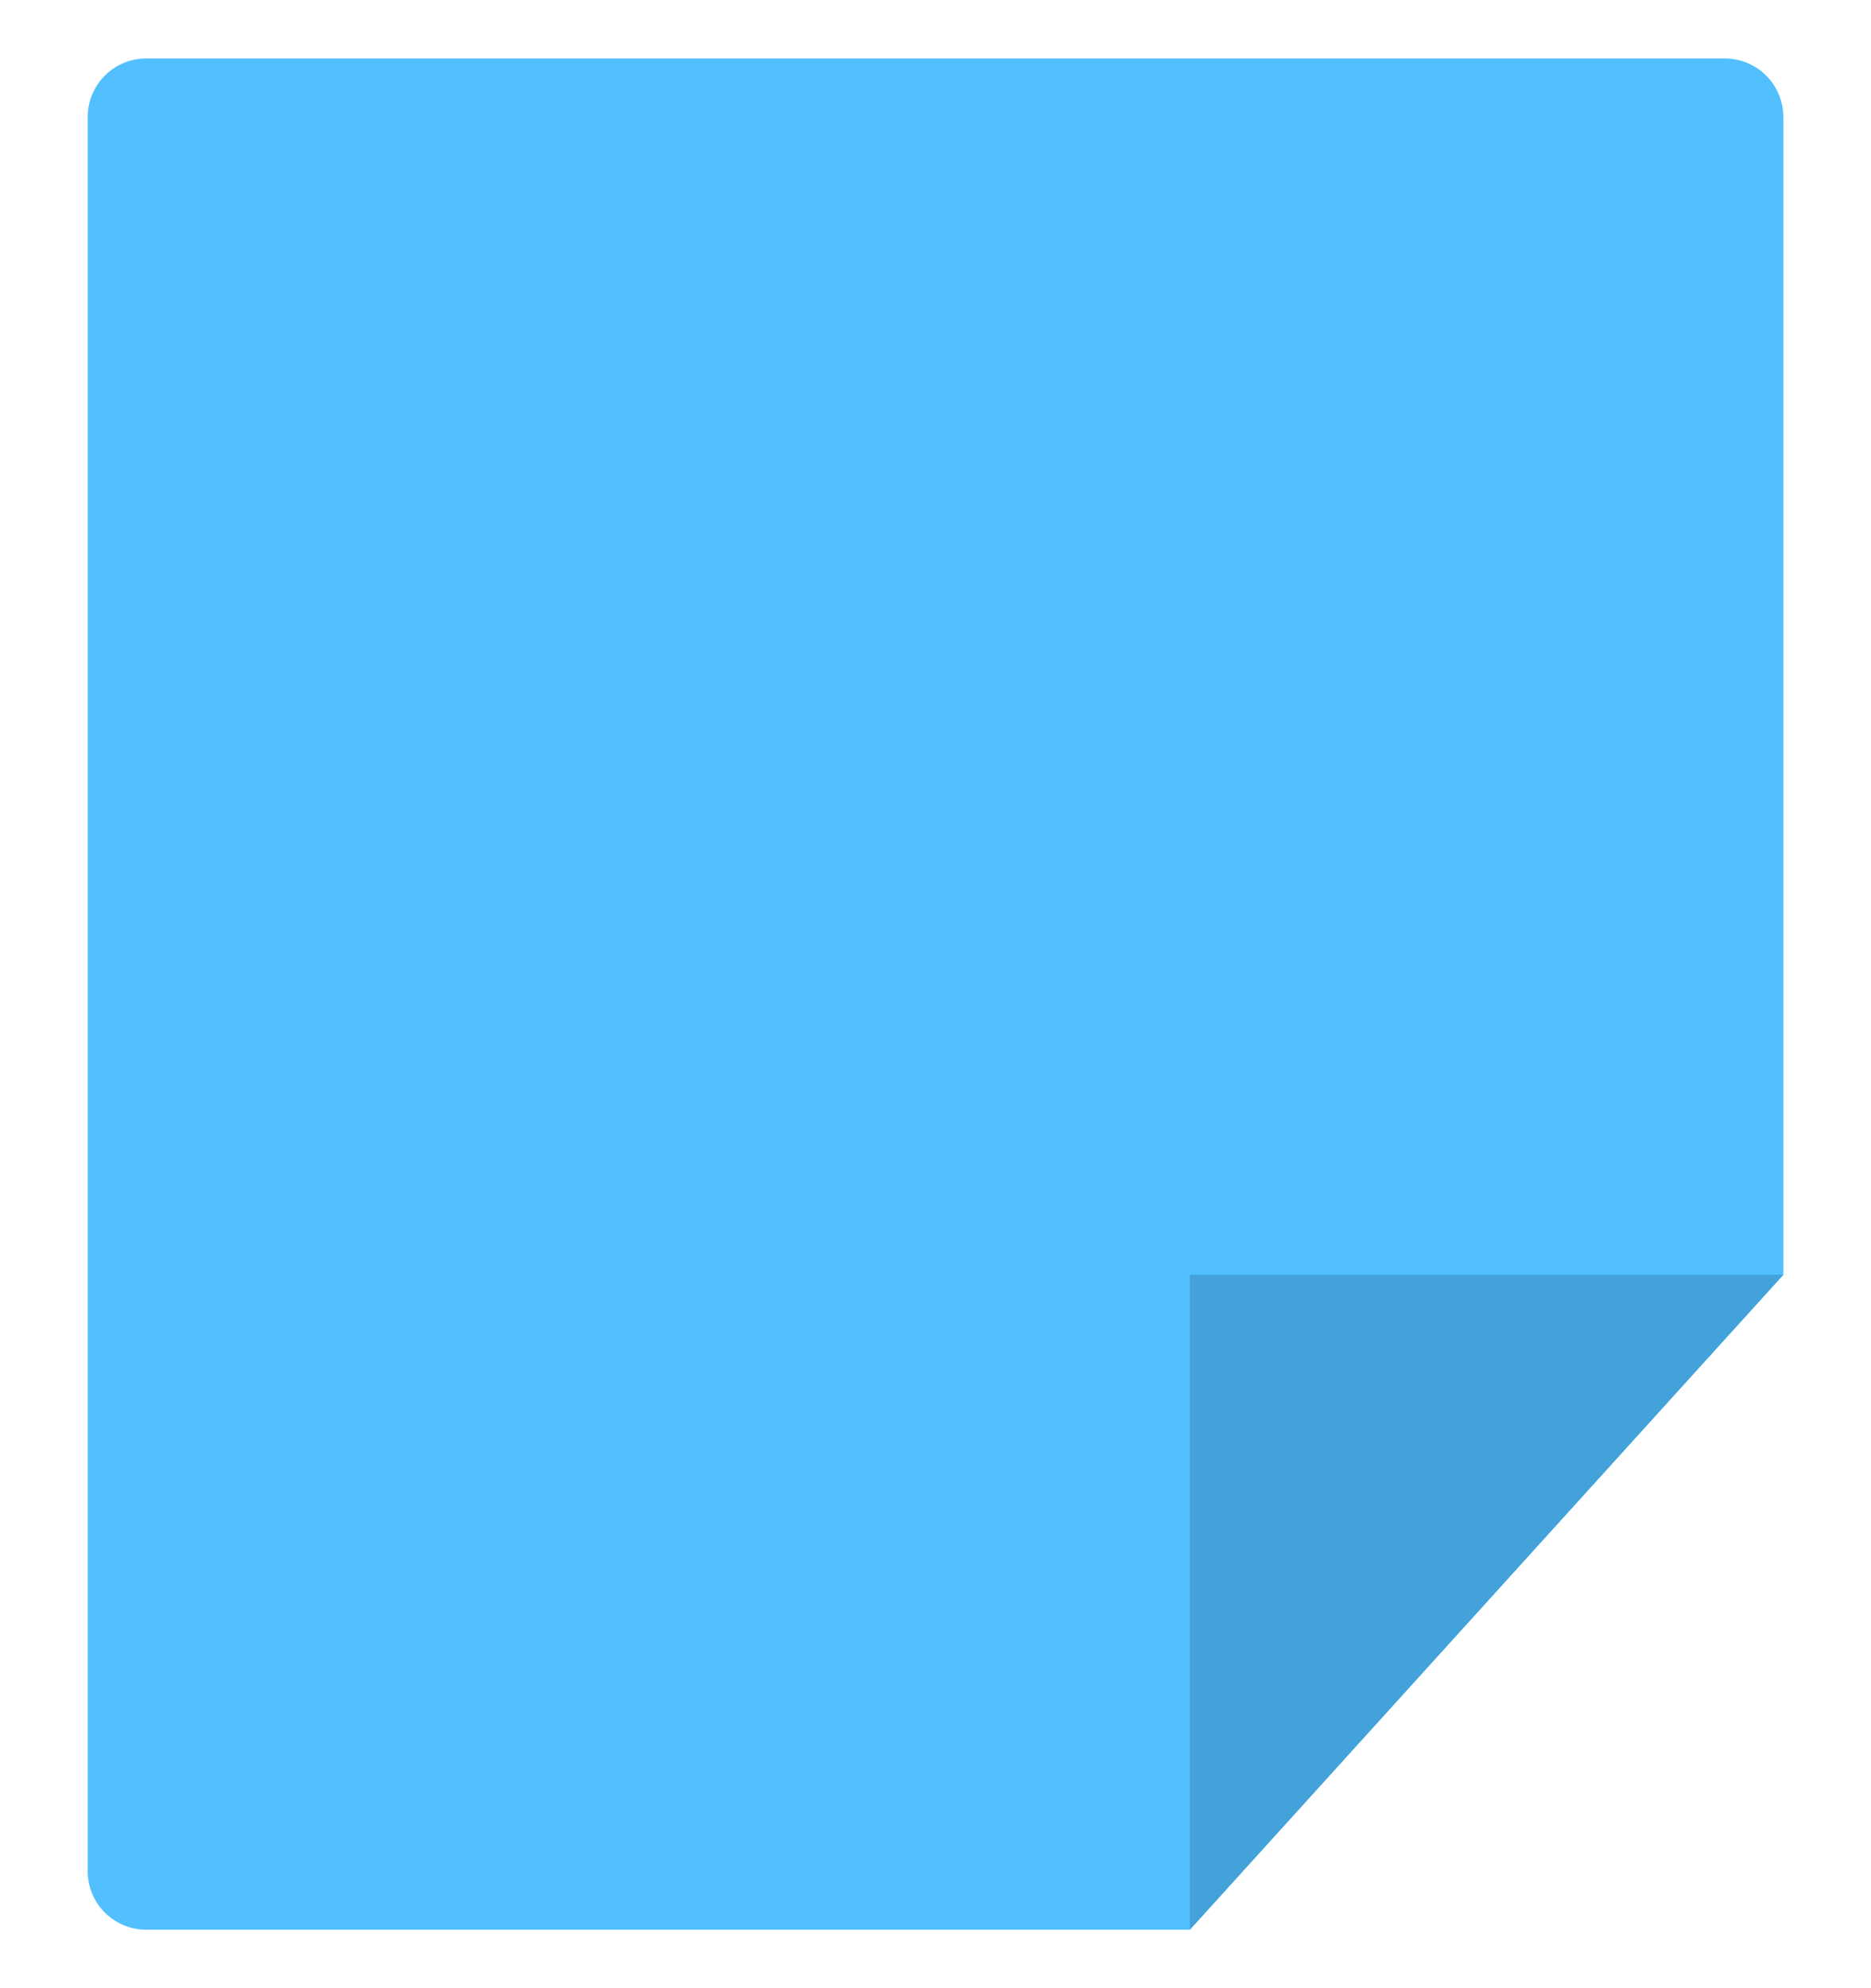 <svg width="32" height="34" viewBox="0 0 32 34" fill="none" xmlns="http://www.w3.org/2000/svg">
<g filter="url(#filter0_d_5199_63386)">
<path d="M29.5 1H2.5C1.948 1 1.5 1.448 1.5 2V32C1.5 32.552 1.948 33 2.5 33H20.35L30.5 21.8V2C30.5 1.448 30.052 1 29.5 1Z" fill="#52C0FF"/>
<path d="M20.35 21.8V33L30.5 21.8H20.35Z" fill="#43A2D9"/>
</g>
<defs>
<filter id="filter0_d_5199_63386" x="0.5" y="0" width="31" height="34" filterUnits="userSpaceOnUse" color-interpolation-filters="sRGB">
<feFlood flood-opacity="0" result="BackgroundImageFix"/>
<feColorMatrix in="SourceAlpha" type="matrix" values="0 0 0 0 0 0 0 0 0 0 0 0 0 0 0 0 0 0 127 0" result="hardAlpha"/>
<feOffset/>
<feGaussianBlur stdDeviation="0.5"/>
<feColorMatrix type="matrix" values="0 0 0 0 0 0 0 0 0 0 0 0 0 0 0 0 0 0 0.14 0"/>
<feBlend mode="normal" in2="BackgroundImageFix" result="effect1_dropShadow_5199_63386"/>
<feBlend mode="normal" in="SourceGraphic" in2="effect1_dropShadow_5199_63386" result="shape"/>
</filter>
</defs>
</svg>
